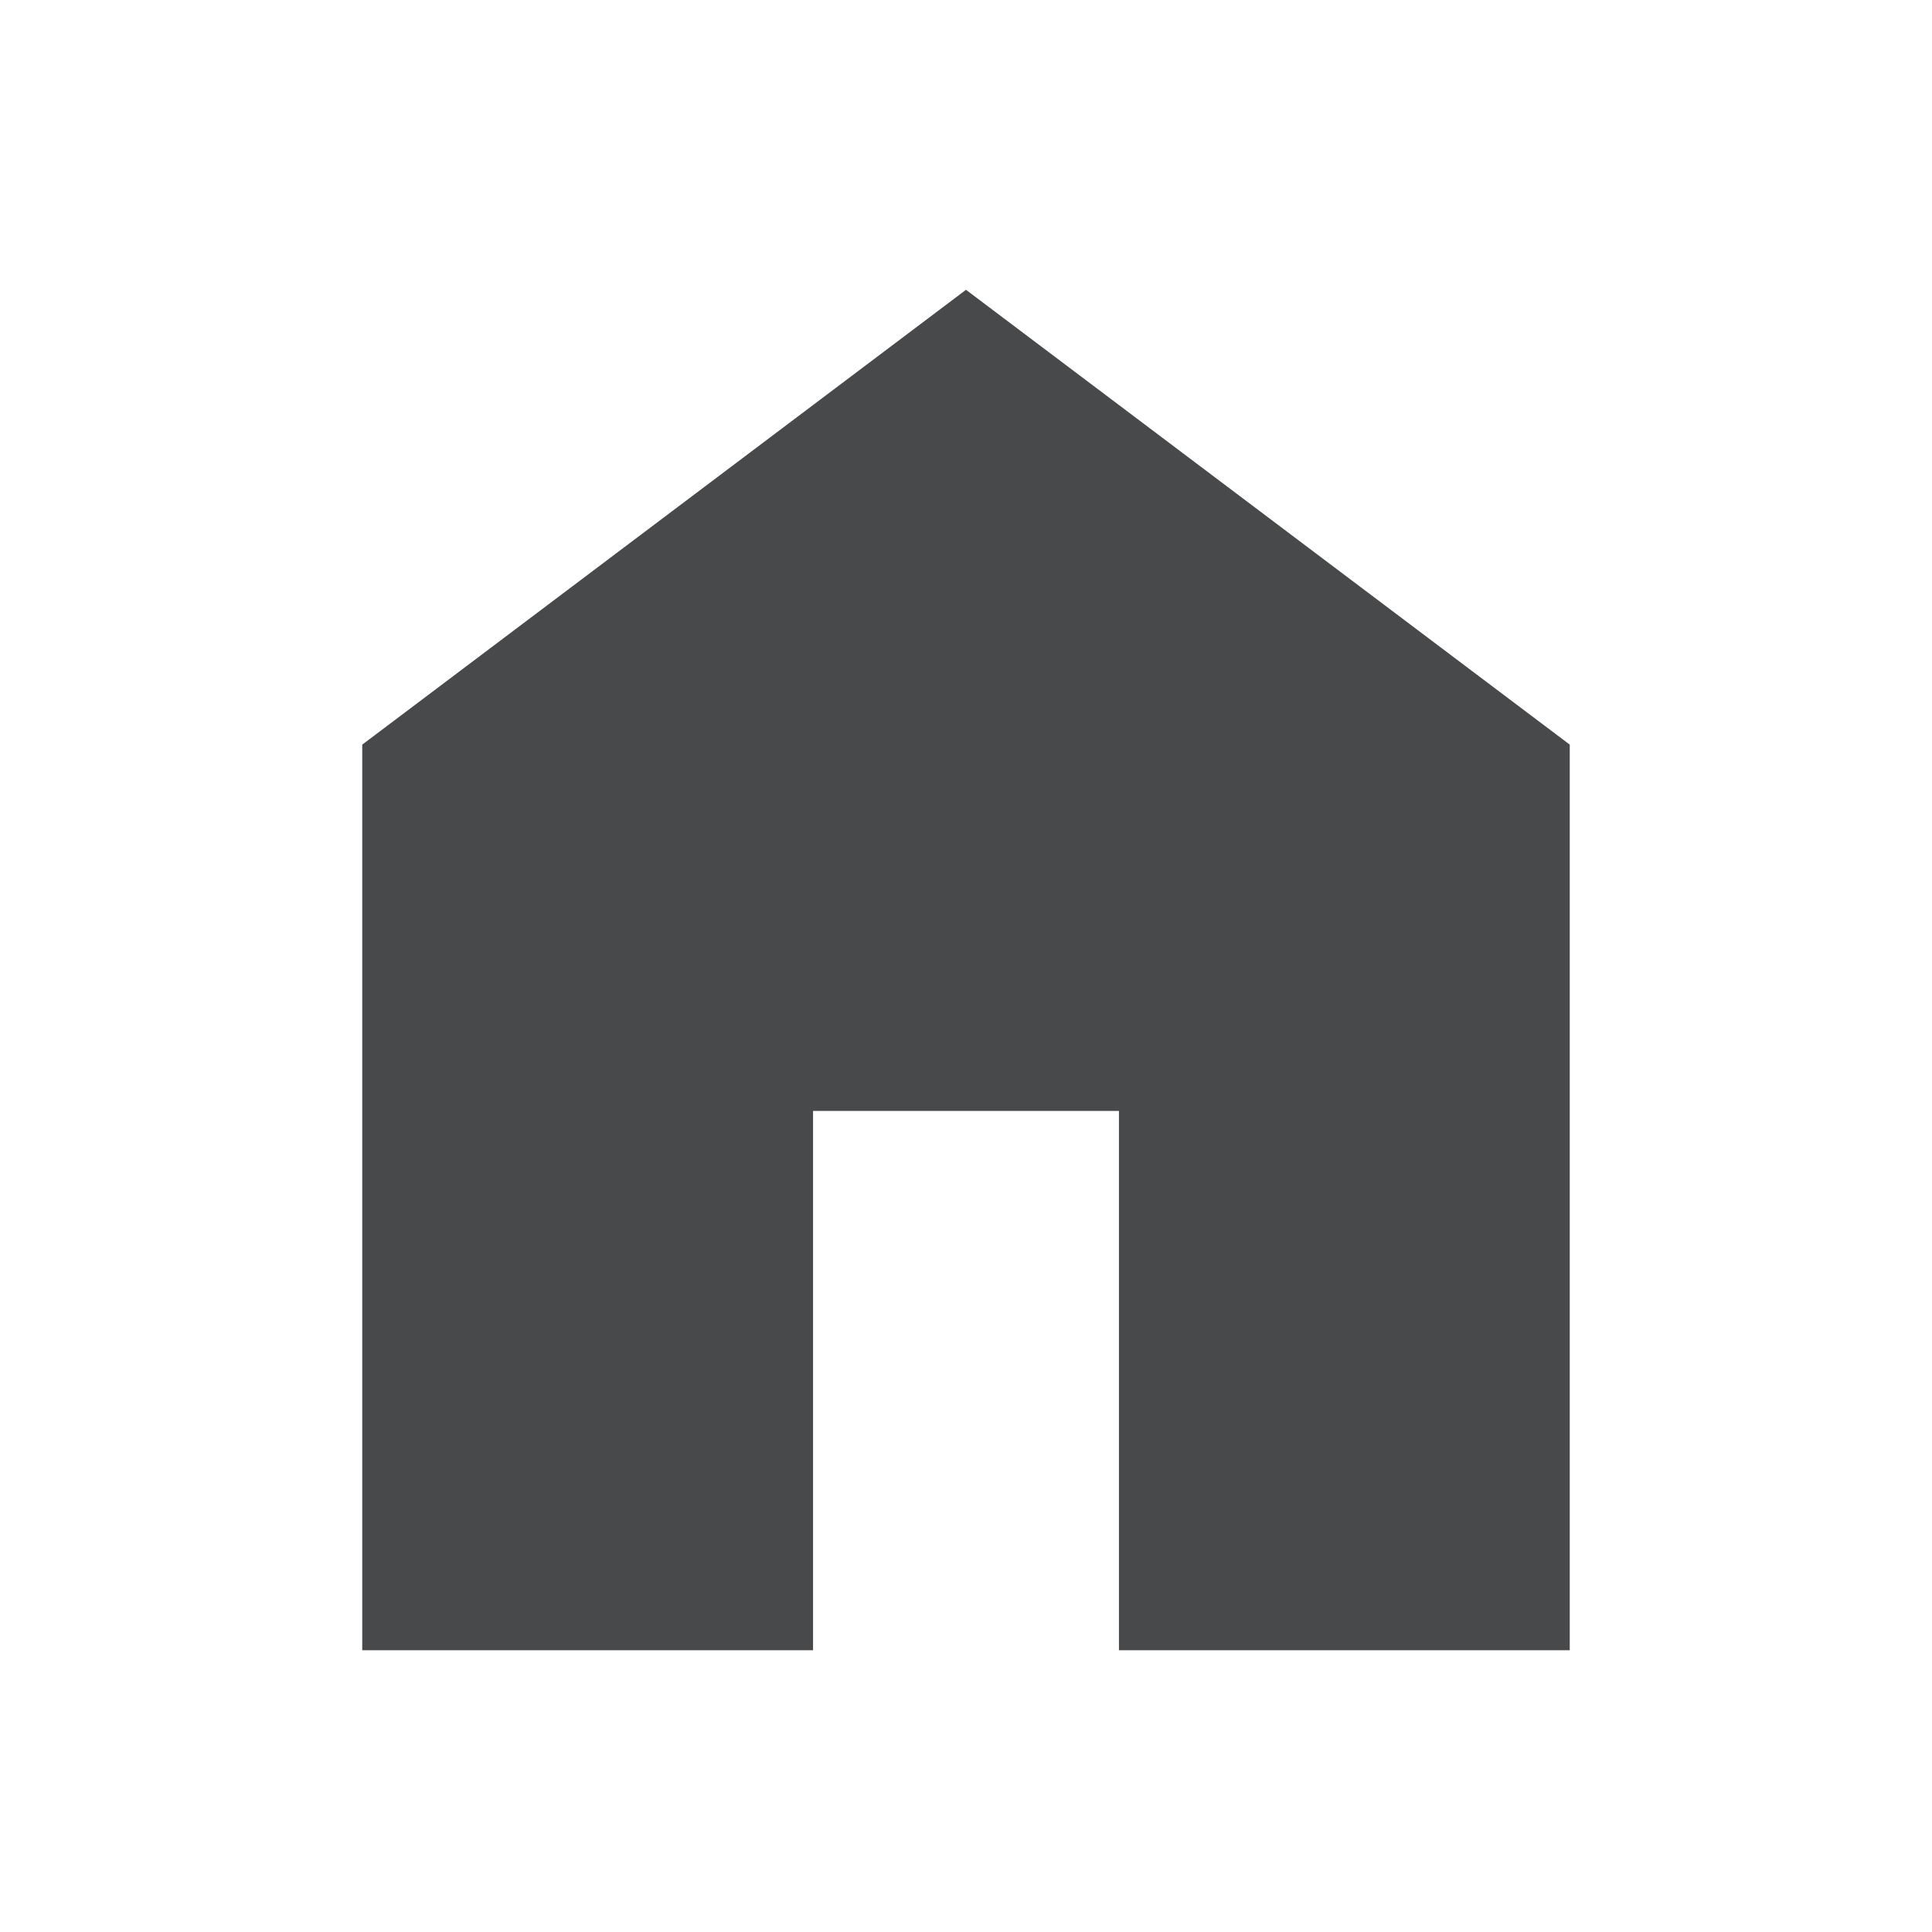 <svg width="24" height="24" viewBox="0 0 24 24" fill="none" xmlns="http://www.w3.org/2000/svg">
<mask id="mask0_738_742" style="mask-type:alpha" maskUnits="userSpaceOnUse" x="0" y="0" width="24" height="24">
<rect width="24" height="24" fill="#D9D9D9"/>
</mask>
<g mask="url(#mask0_738_742)">
<path d="M4.5 20.5V9.25L12 3.6L19.5 9.25V20.5H13.9V13.8H10.1V20.5H4.5Z" fill="#48494A"/>
</g>
</svg>
